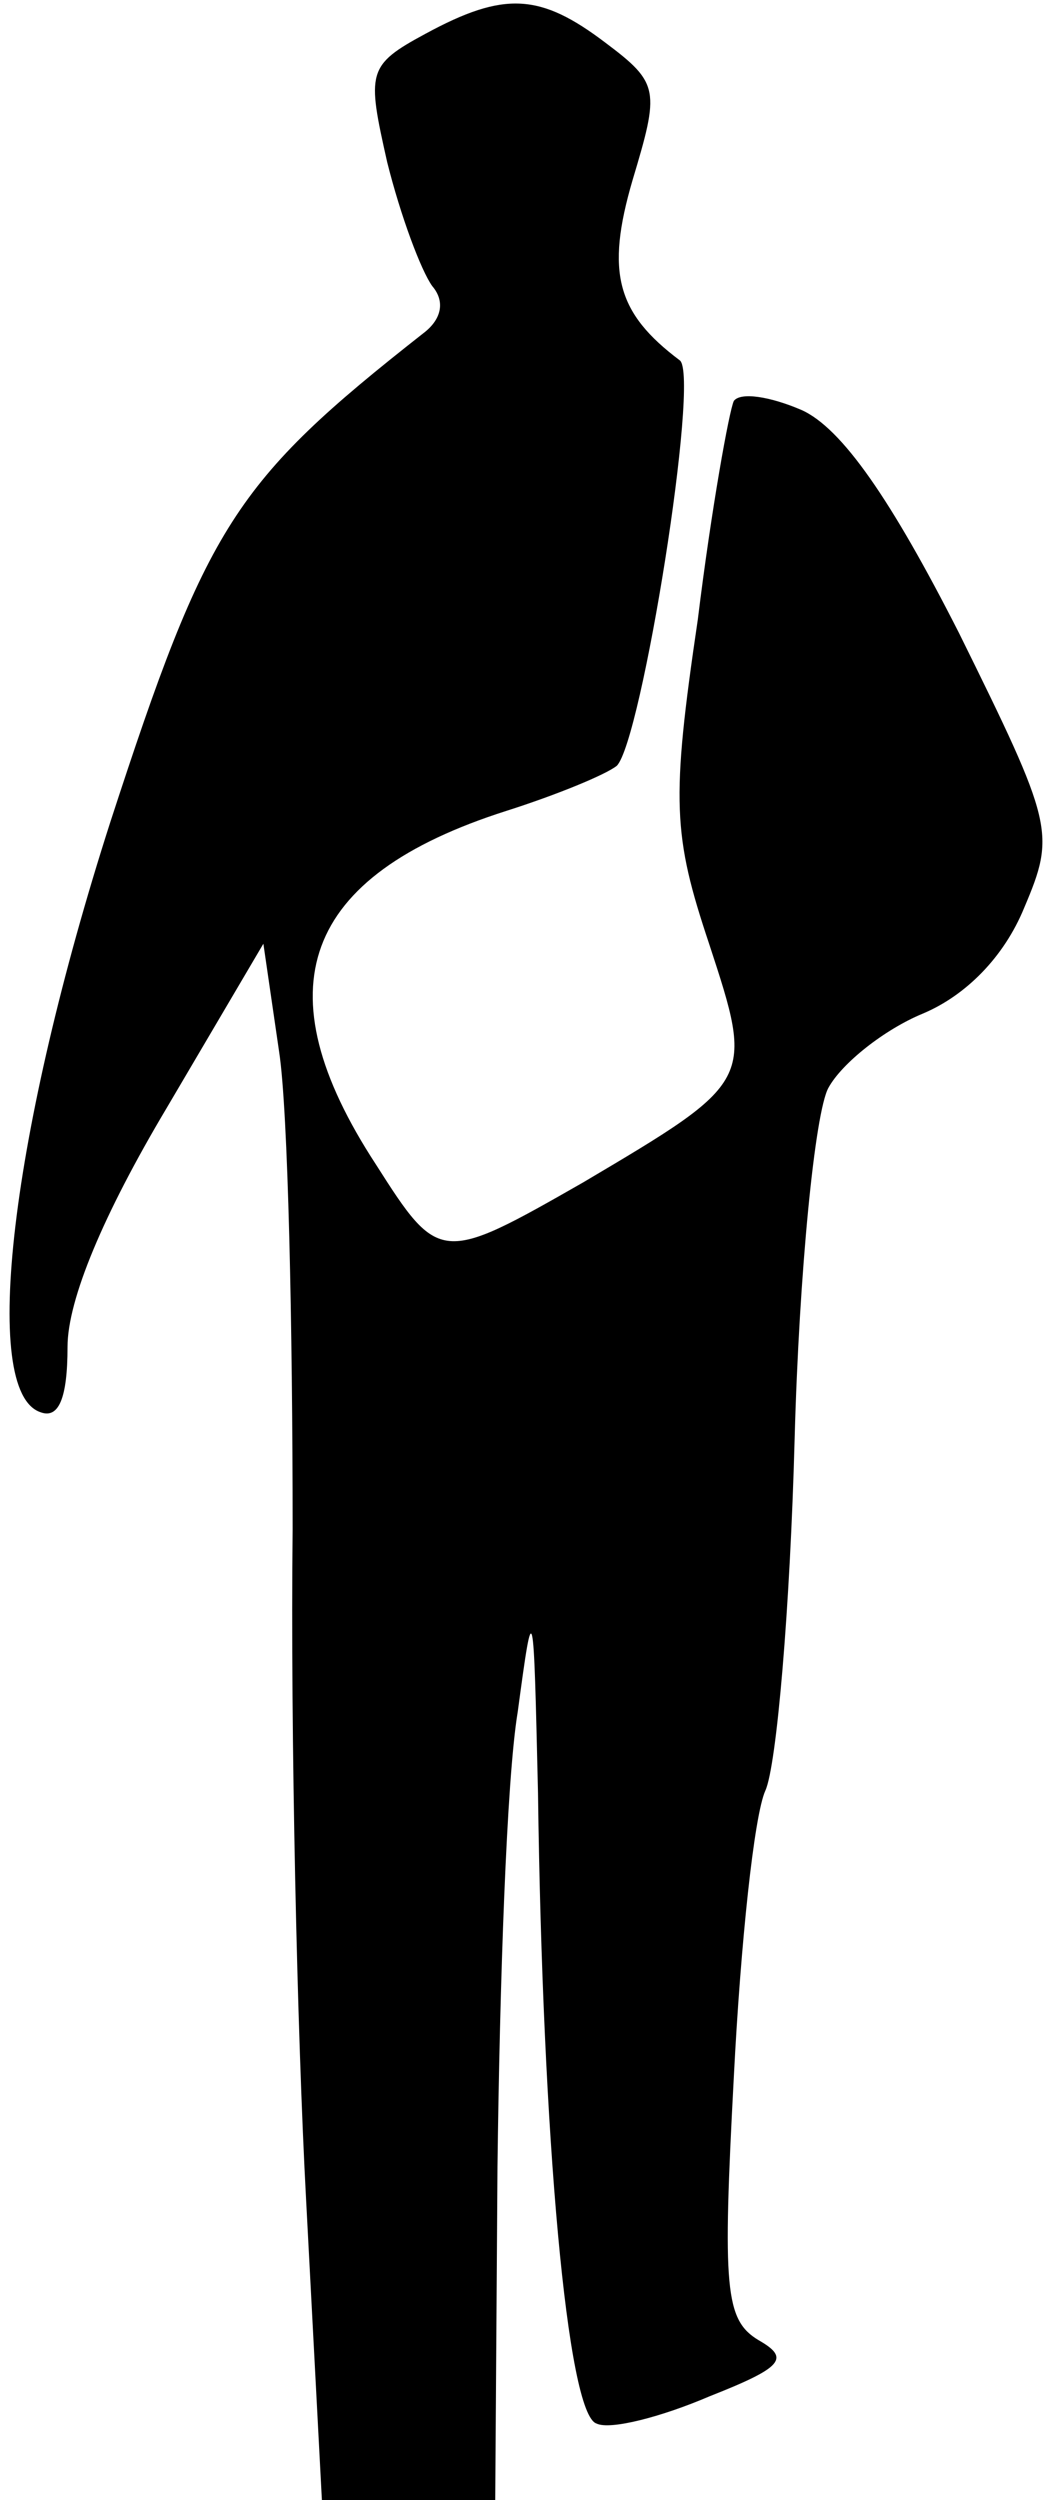 <?xml version="1.0" standalone="no"?>
<!DOCTYPE svg PUBLIC "-//W3C//DTD SVG 20010904//EN"
 "http://www.w3.org/TR/2001/REC-SVG-20010904/DTD/svg10.dtd">
<svg version="1.0" xmlns="http://www.w3.org/2000/svg"
 width="47pt" height="111pt" viewBox="0 0 47 111"
 preserveAspectRatio="xMidYMid meet">
<g transform="translate(0,111) scale(0.1,-0.1)"
fill="#000000" stroke="none">
<path fill="#000000" stroke="none" d="M189 1095 c-26 -14 -26 -17 -17 -57 6
-24 15 -48 20 -55 6 -7 4 -15 -4 -21 -84 -66 -96 -85 -139 -217 -44 -137 -58
-253 -31 -262 8 -3 12 6 12 29 0 21 16 59 44 106 l43 73 7 -48 c4 -26 6 -122
6 -212 -1 -90 2 -224 6 -298 l7 -133 38 0 39 0 1 148 c1 81 4 172 9 202 7 52
7 50 9 -36 2 -153 13 -276 26 -280 6 -3 29 3 50 12 33 13 36 17 22 25 -15 9
-16 23 -11 117 3 59 9 116 14 127 5 11 11 81 13 156 2 74 9 145 15 156 6 11
25 26 42 33 19 8 36 25 45 47 14 33 13 37 -29 122 -30 59 -52 91 -70 99 -14 6
-27 8 -30 4 -2 -4 -10 -48 -16 -97 -12 -81 -11 -96 5 -144 20 -61 20 -61 -56
-106 -63 -36 -64 -36 -92 8 -51 78 -33 128 58 157 22 7 44 16 49 20 11 11 37
173 28 180 -28 21 -33 39 -21 80 12 40 12 43 -12 61 -29 22 -45 23 -80 4z"/>
</g>
</svg>
